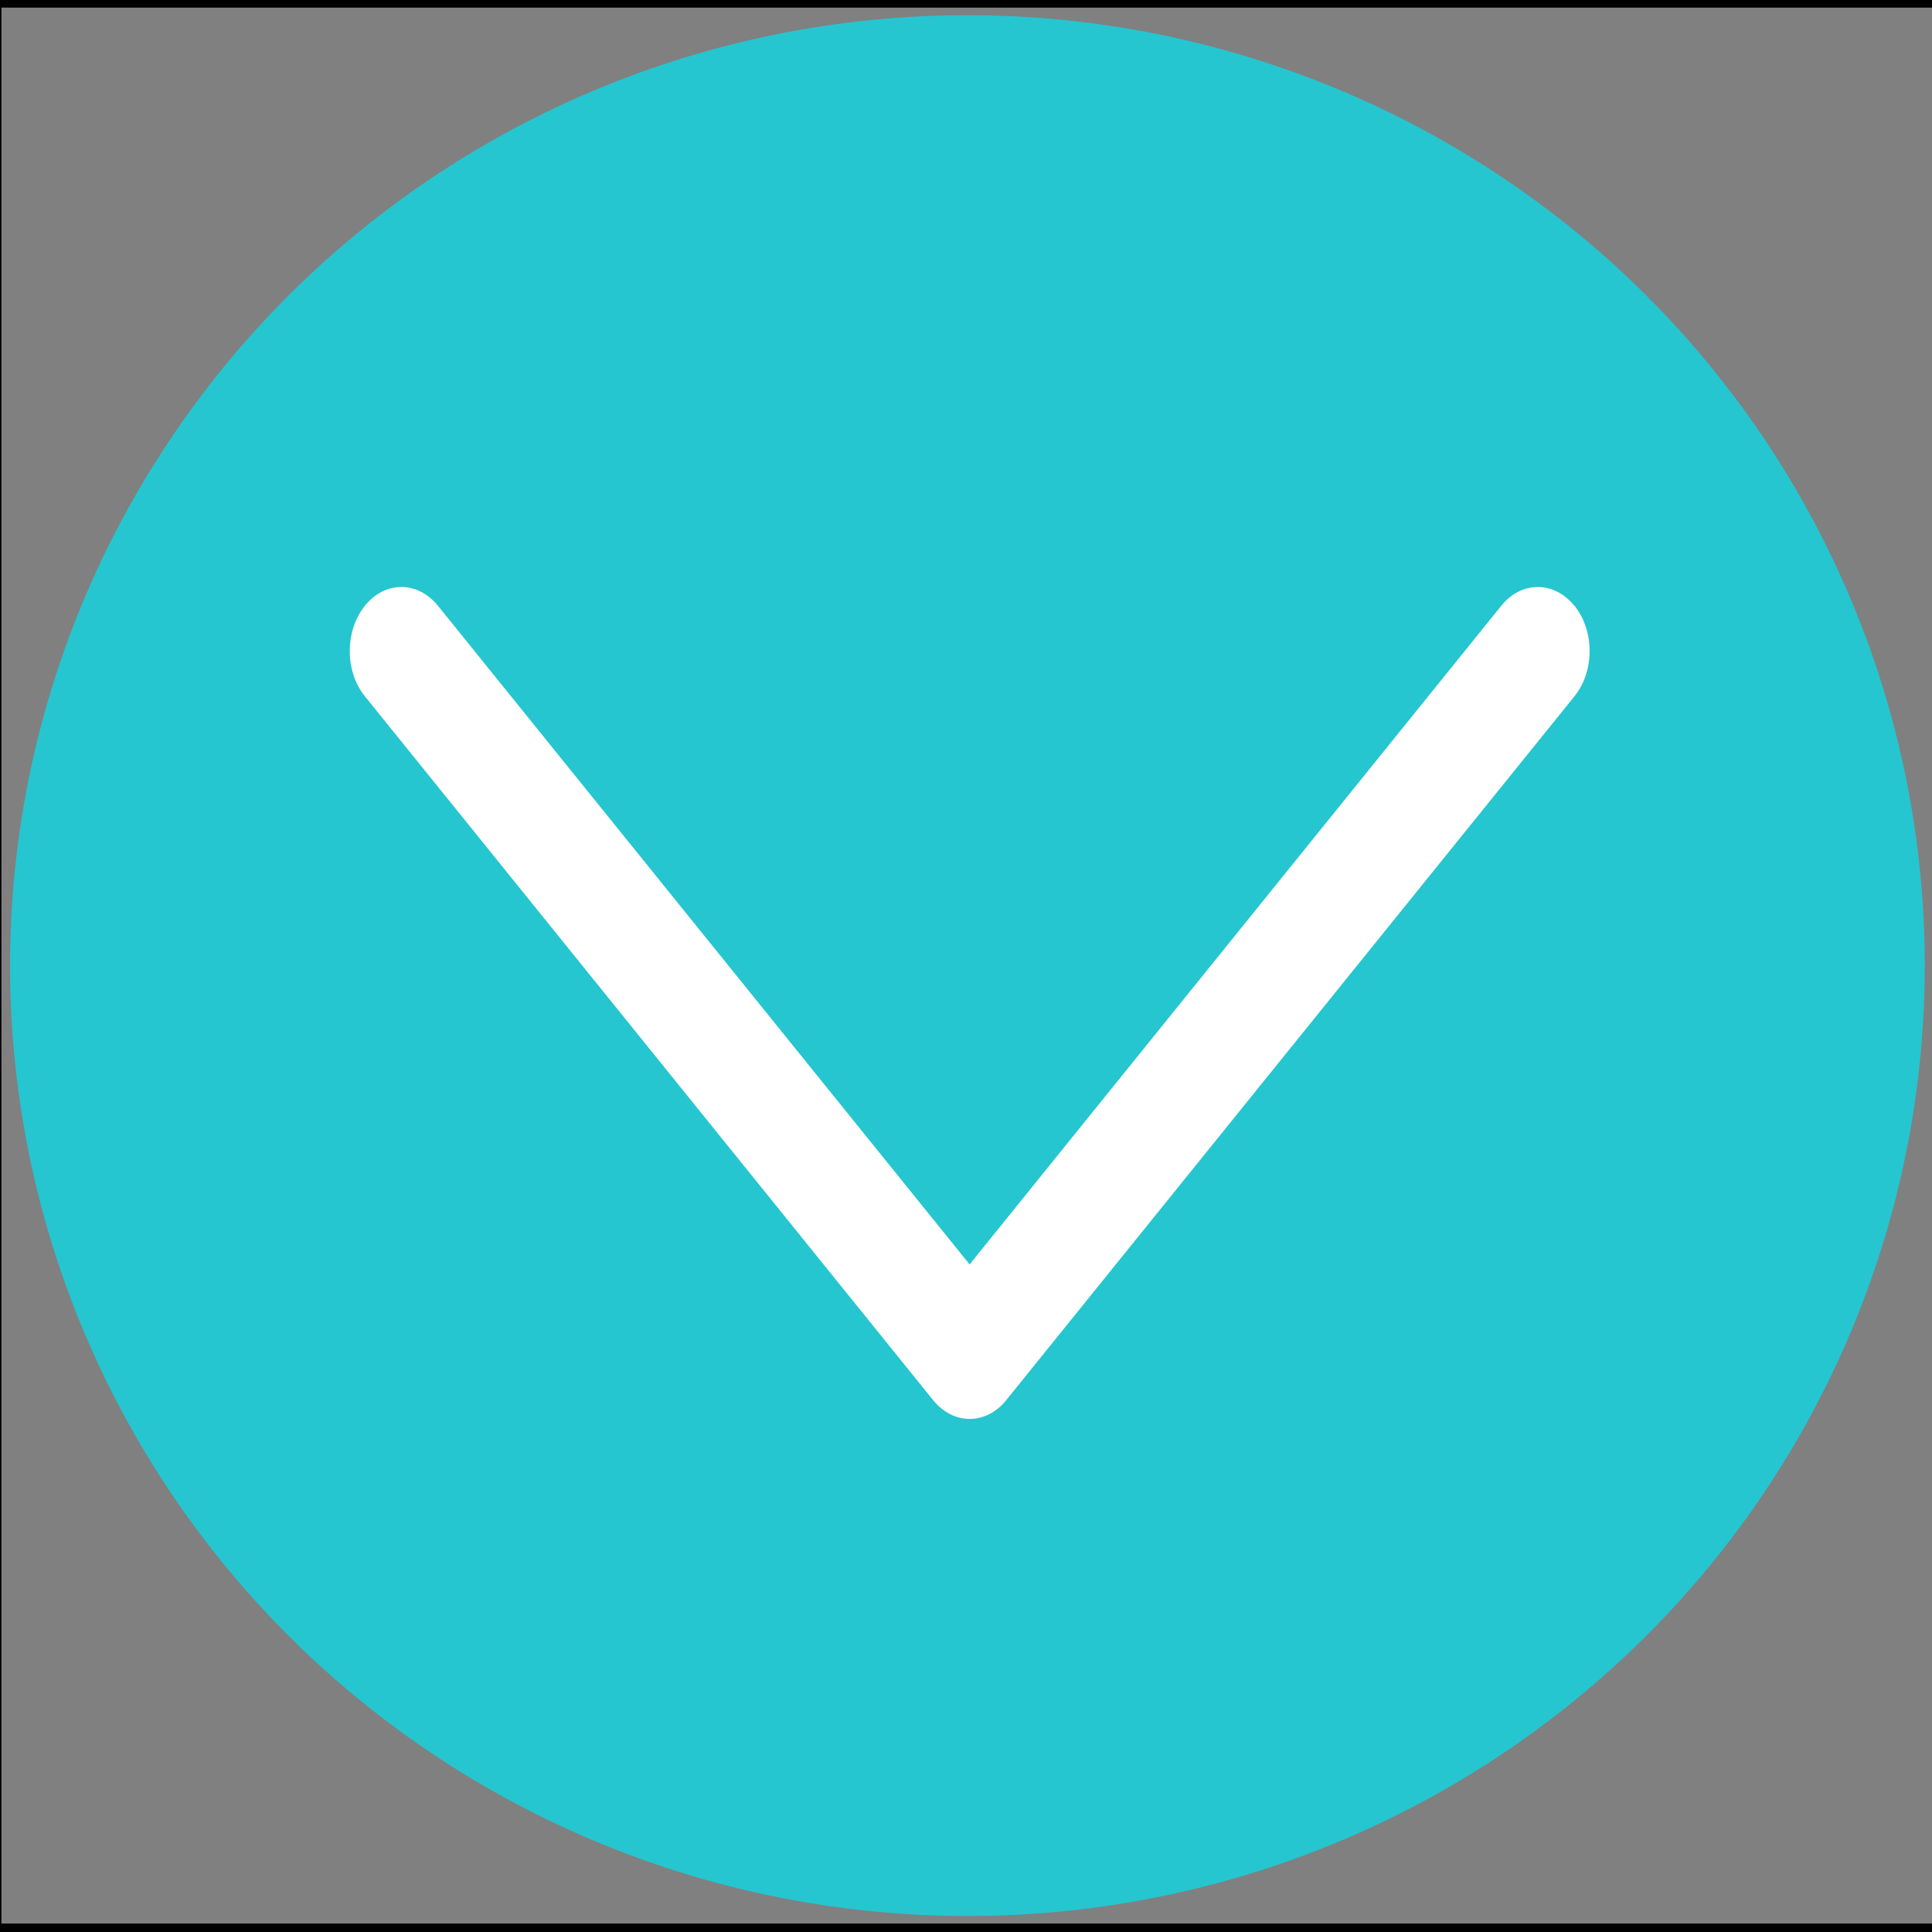 <svg width="15" height="15" xmlns="http://www.w3.org/2000/svg">
 <rect width="100%" height="100%" fill="#808080" stroke="none"/>
 <g>
  <title>background</title>
  <rect x="-1" y="-1" width="17" height="17" id="canvas_background" fill="none"/>
 </g>

 <g>
  <title>Layer 1</title>
  <g stroke="null" id="svg_11">
   <g stroke="null" id="svg_9">
    <title stroke="null" transform="translate(0,0.125) translate(0,-0.125) translate(0,0.125) translate(0,0.125) translate(0,0.125) translate(-0.125,0) translate(0.125,0) translate(0.125,0) translate(0.125,0) translate(0.125,0) translate(-0.375,-0.375) translate(-0.125,0) translate(0.125,0) translate(-1,0) translate(1,0) translate(0,1) translate(1,0) translate(0,1) translate(0,1) translate(1,0) translate(1,0) translate(0,1) translate(0,1) translate(0,1) translate(1,0) translate(1,0) translate(-0.614,-0.191) scale(1.083,1.033) translate(0.614,0.191) translate(-0.567,14.816) scale(1,1.032) translate(0.567,-14.816) translate(-0.567,14.353) scale(1,0.984) translate(0.567,-14.353) translate(14.433,-0.42) scale(1) translate(-14.433,0.42) translate(14.433,-0.42) scale(0.992,1) translate(-14.433,0.42) translate(-0.455,-0.42) scale(0.984,1) translate(0.455,0.42) translate(-0.462,-0.42) scale(1.008,1) translate(0.462,0.42) translate(-0.459,-0.42) scale(1) translate(0.459,0.42) translate(-0.459,-0.42) scale(1,1.008) translate(0.459,0.42) ">background</title>
    <rect stroke="null" fill="none" id="svg_7" height="15.875" width="16" y="-0.441" x="-0.489"/>
   </g>
   <g stroke="null" id="svg_10">
    <title stroke="null" transform="translate(0,0.125) translate(0,-0.125) translate(0,0.125) translate(0,0.125) translate(0,0.125) translate(-0.125,0) translate(0.125,0) translate(0.125,0) translate(0.125,0) translate(0.125,0) translate(-0.375,-0.375) translate(-0.125,0) translate(0.125,0) translate(-1,0) translate(1,0) translate(0,1) translate(1,0) translate(0,1) translate(0,1) translate(1,0) translate(1,0) translate(0,1) translate(0,1) translate(0,1) translate(1,0) translate(1,0) translate(-0.614,-0.191) scale(1.083,1.033) translate(0.614,0.191) translate(-0.567,14.816) scale(1,1.032) translate(0.567,-14.816) translate(-0.567,14.353) scale(1,0.984) translate(0.567,-14.353) translate(14.433,-0.42) scale(1) translate(-14.433,0.42) translate(14.433,-0.42) scale(0.992,1) translate(-14.433,0.42) translate(-0.455,-0.42) scale(0.984,1) translate(0.455,0.42) translate(-0.462,-0.42) scale(1.008,1) translate(0.462,0.42) translate(-0.459,-0.42) scale(1) translate(0.459,0.42) translate(-0.459,-0.42) scale(1,1.008) translate(0.459,0.42) ">Layer 1</title>
    <ellipse stroke="#25c6d0" ry="6.879" rx="6.933" id="svg_6" cy="7.497" cx="7.511" fill="#25c6d0"/>
   </g>
  </g>
  <g stroke="null" stroke-opacity="0" id="svg_1">
   <g stroke="null" id="svg_2">
    <path stroke="#FFFFFFF" stroke-width="4" fill="#FFFFFF" id="svg_1" d="m12.223,4.703c-0.157,-0.194 -0.411,-0.194 -0.567,0l-4.128,5.114l-4.128,-5.114c-0.157,-0.194 -0.411,-0.194 -0.567,0s-0.157,0.509 0,0.703l4.412,5.465c0.157,0.194 0.411,0.194 0.567,0l4.412,-5.465c0.157,-0.194 0.157,-0.509 0,-0.703z"/>
   </g>
  </g>
 </g>
</svg>